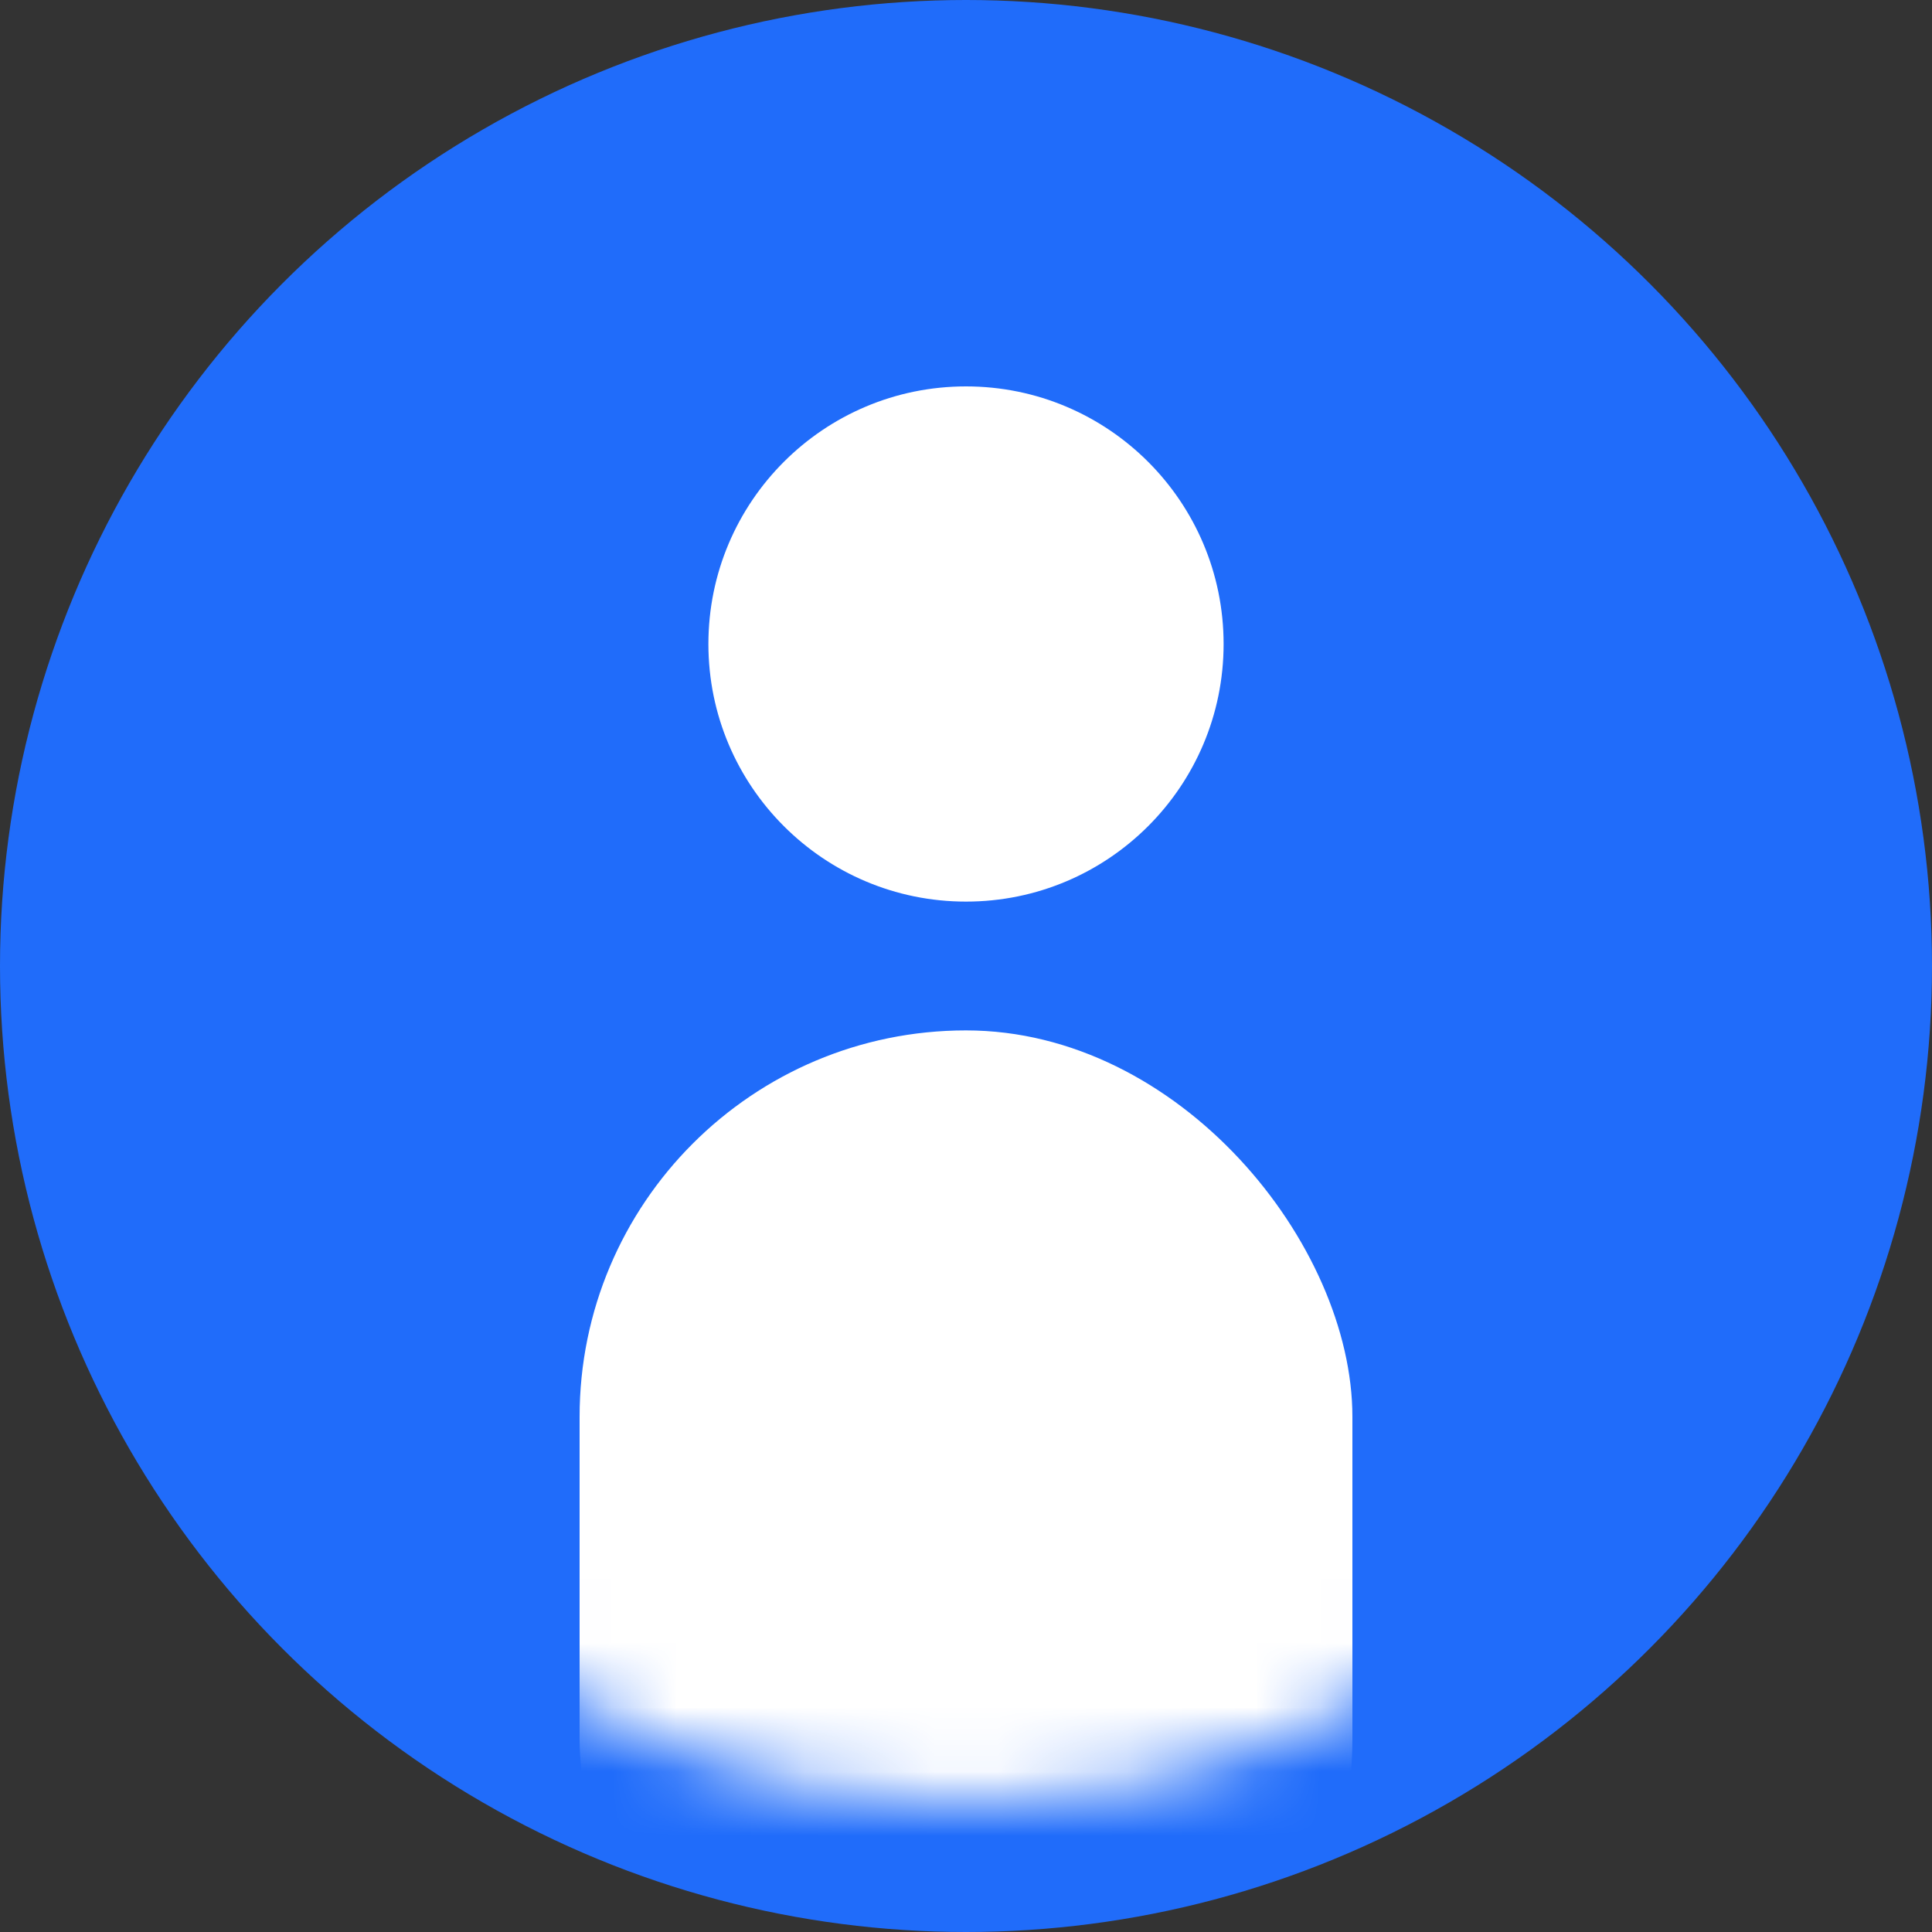 <svg width="30" height="30" viewBox="0 0 30 30" fill="none" xmlns="http://www.w3.org/2000/svg">
<rect x="0" y="0" width="30" height="30" fill="#333333" stroke="none"/>
<circle cx="15" cy="15" r="15" fill="#206CFA"/>
<mask id="mask0" mask-type="alpha" maskUnits="userSpaceOnUse" x="2" y="2" width="26" height="26">
<circle cx="15" cy="15" r="13" fill="#C4C4C4"/>
</mask>
<g mask="url(#mask0)">
<circle cx="15" cy="10" r="4" fill="white"/>
<rect x="9" y="16" width="12" height="17" rx="6" fill="white"/>
</g>
</svg>
